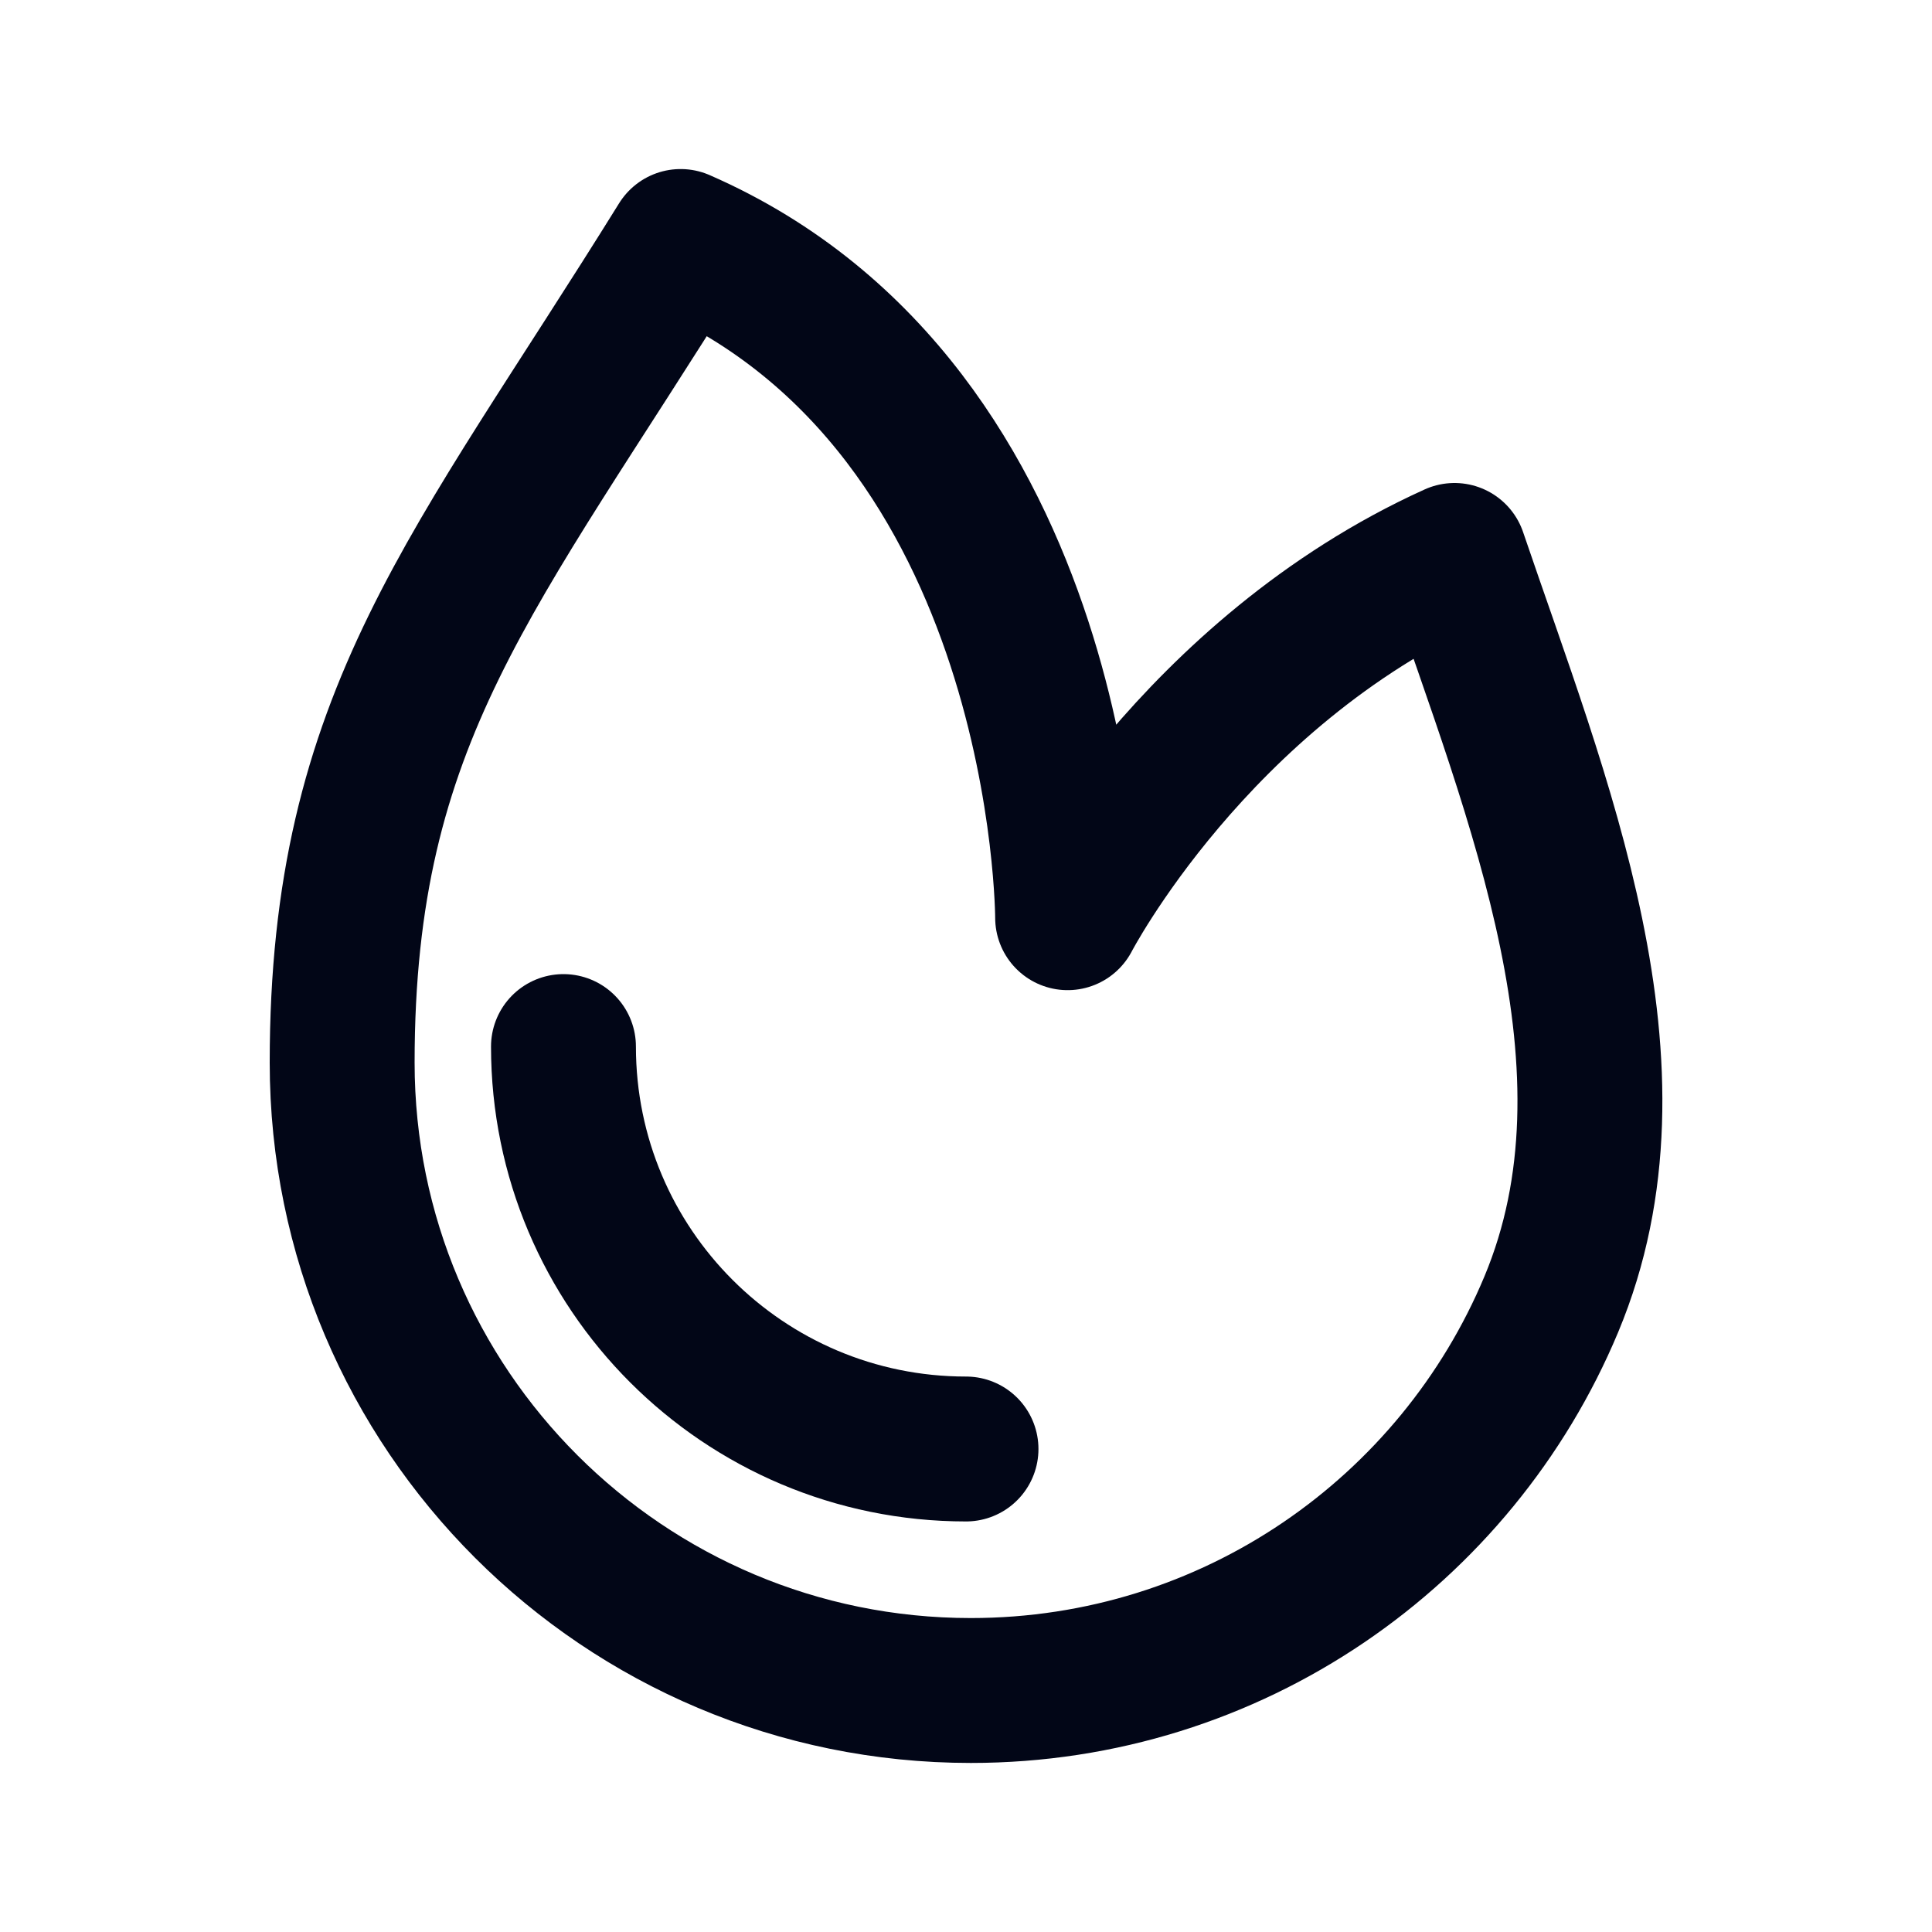 <svg width="20" height="20" viewBox="0 0 20 20" fill="none" xmlns="http://www.w3.org/2000/svg">
<g id="fire">
<path id="Vector" d="M16.059 13.502C15.078 15.85 12.757 17.5 10.05 17.5C6.456 17.5 3.542 14.59 3.542 11C3.542 7.41 4.909 5.942 7.046 2.5C11.052 4.25 11.052 9.5 11.052 9.5C11.052 9.5 12.367 6.968 15.057 5.75C15.919 8.285 17.082 11.054 16.059 13.502Z" stroke="#020617" stroke-width="1.5" stroke-linecap="round" stroke-linejoin="round"/>
<path id="Vector_2" d="M10 15C7.698 15 5.833 13.135 5.833 10.834" stroke="#020617" stroke-width="1.5" stroke-linecap="round" stroke-linejoin="round"/>
</g>
</svg>
